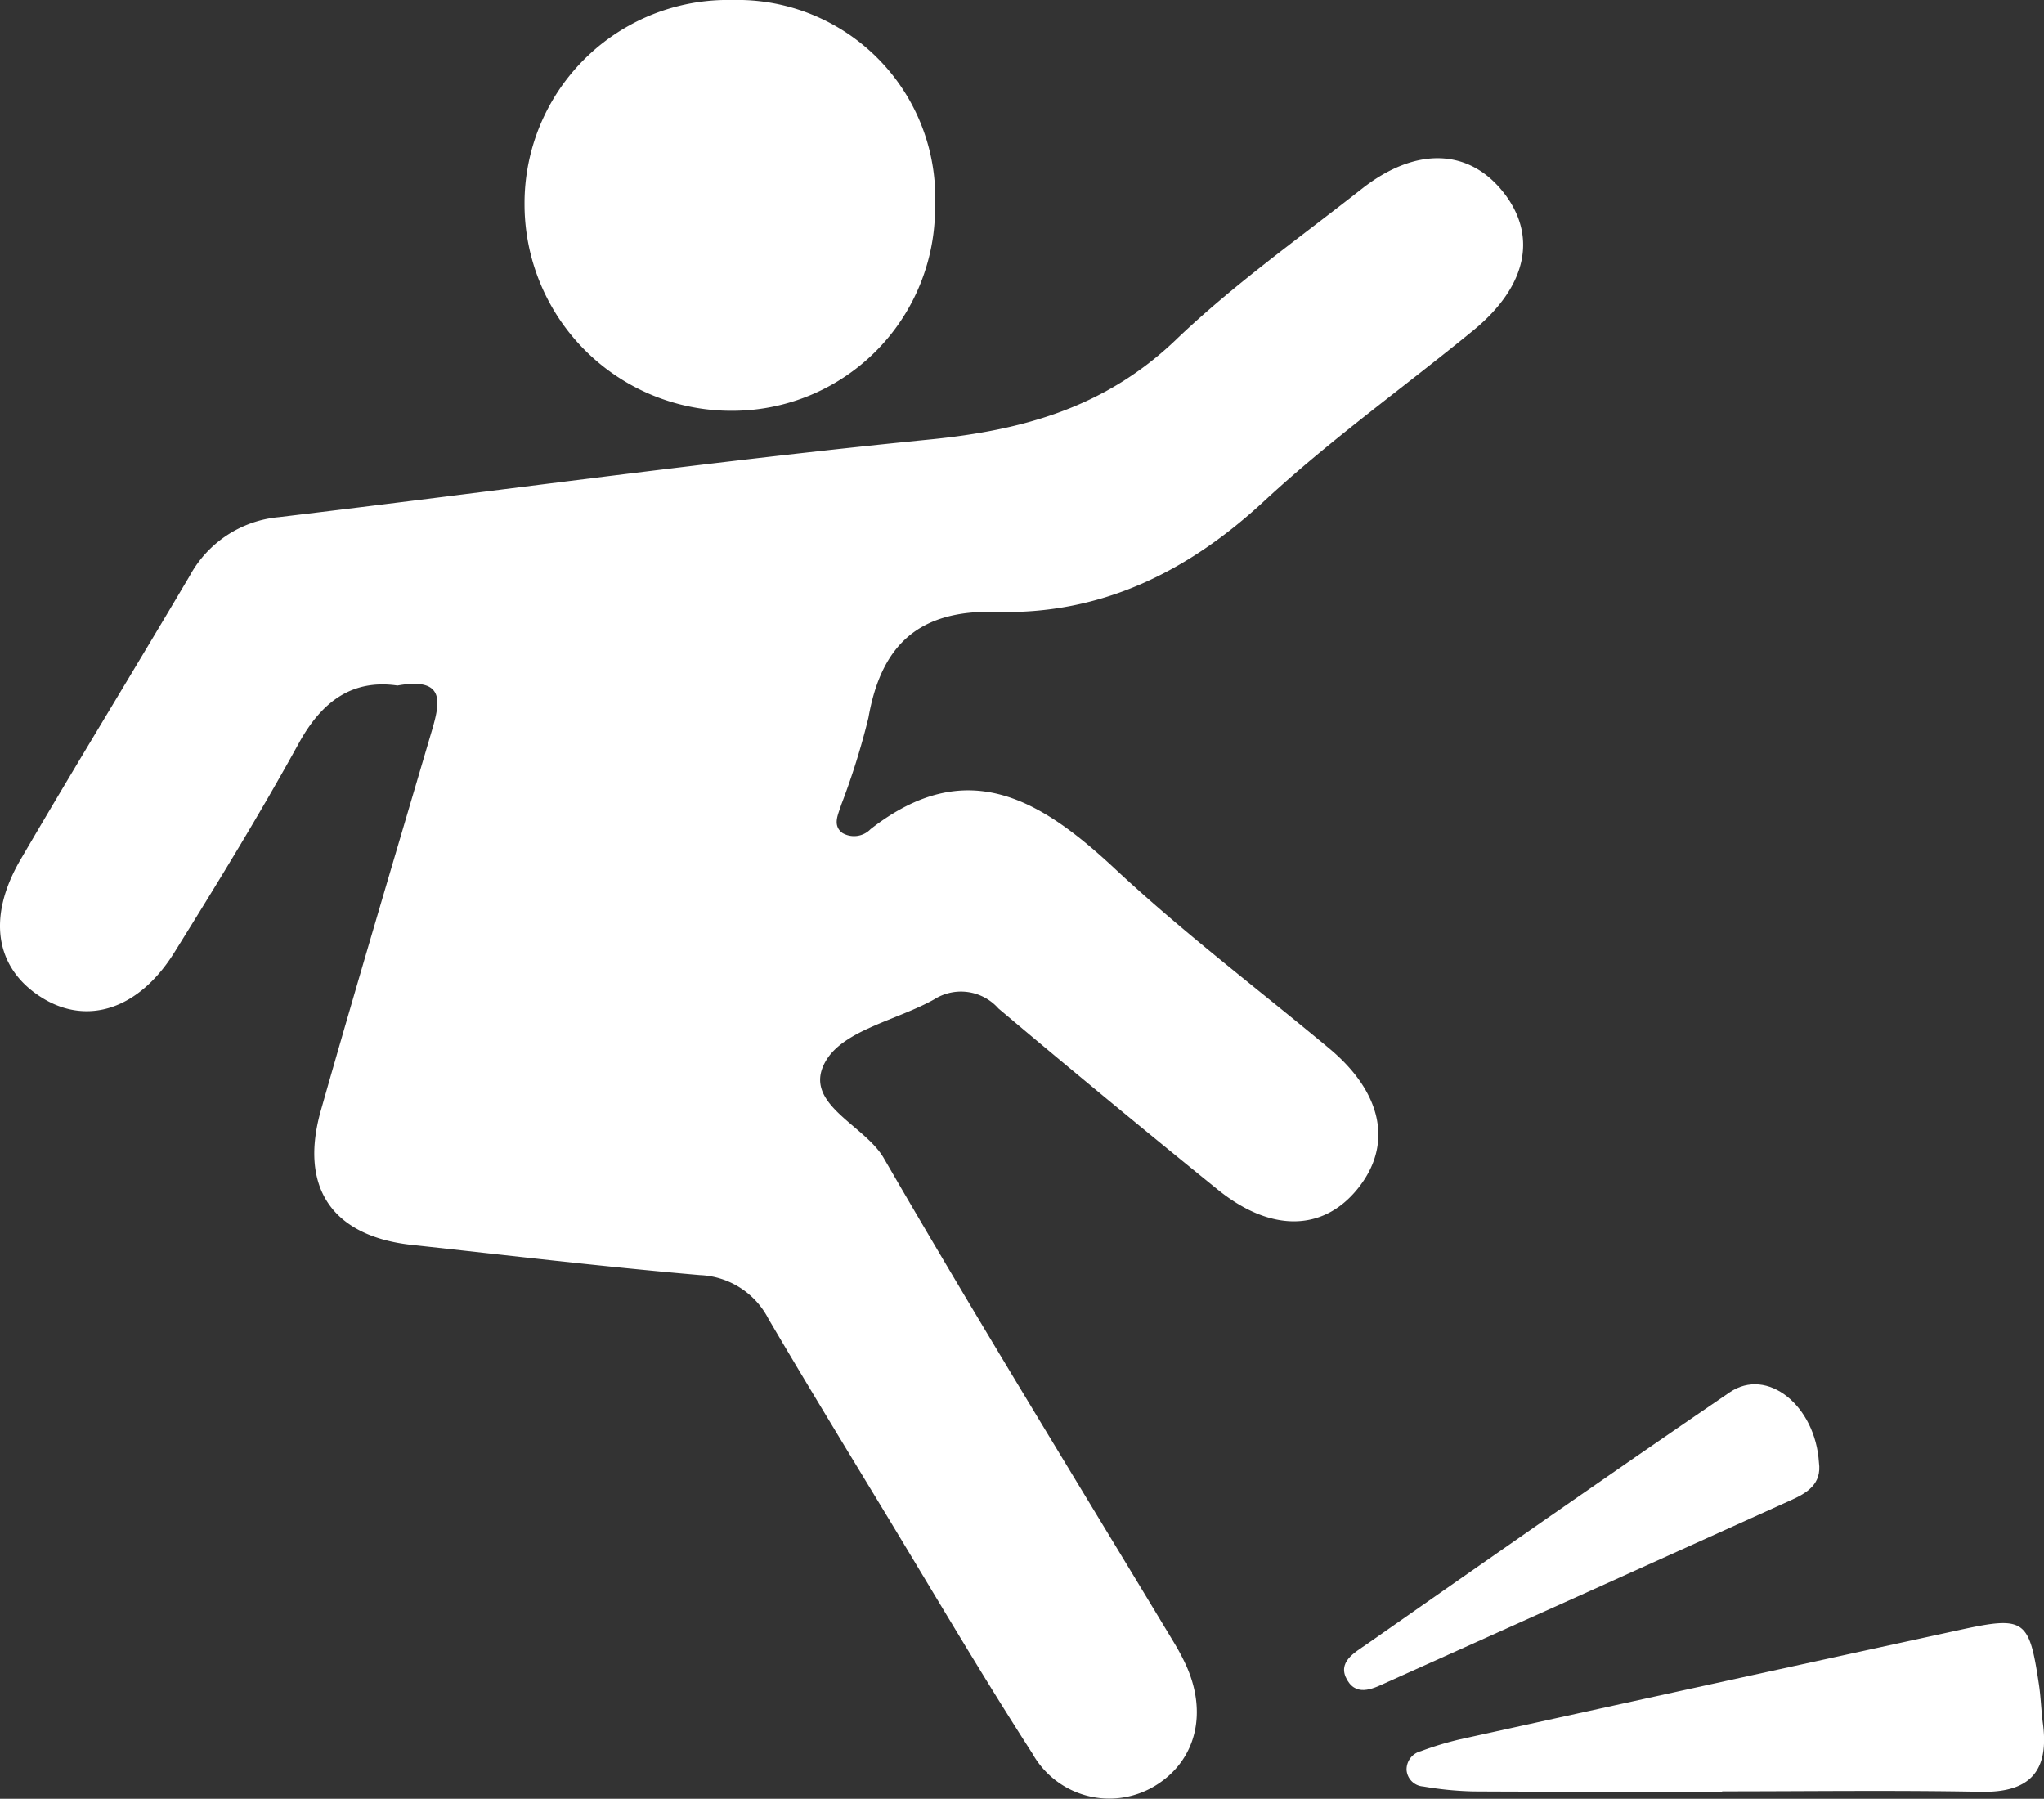 <svg id="Grupo_1403" data-name="Grupo 1403" xmlns="http://www.w3.org/2000/svg" width="98.457" height="86.631" viewBox="0 0 98.457 86.631">
  <rect x="0" y="0" width="98.457" height="86.631" fill="#333333" stroke="none"/>
  <g id="Grupo_965" data-name="Grupo 965">
    <path id="Trazado_154" data-name="Trazado 154" d="M142.336,580.272c-2.133-.308-3.614.718-4.739,2.759-1.885,3.429-3.938,6.774-6.008,10.1-1.707,2.74-4.192,3.534-6.37,2.181-2.235-1.389-2.68-3.837-1.043-6.646,2.673-4.58,5.451-9.1,8.15-13.668a5.442,5.442,0,0,1,4.3-2.835c10.448-1.249,20.871-2.7,31.338-3.738,4.548-.449,8.49-1.564,11.882-4.816,2.759-2.641,5.915-4.876,8.929-7.247,2.552-2.012,5.073-1.964,6.745.047,1.758,2.114,1.278,4.6-1.367,6.765-3.347,2.739-6.885,5.266-10.051,8.2-3.71,3.442-7.9,5.5-12.943,5.353-3.706-.105-5.521,1.592-6.135,5.094a34.8,34.8,0,0,1-1.313,4.2c-.137.448-.439.982.06,1.354a1.109,1.109,0,0,0,1.357-.188c4.631-3.611,8.178-1.439,11.773,1.914,3.274,3.058,6.866,5.775,10.315,8.646,2.584,2.152,3.083,4.672,1.354,6.784-1.662,2.034-4.167,2.082-6.716.022q-5.326-4.309-10.569-8.728a2.409,2.409,0,0,0-3.086-.442c-1.774,1-4.351,1.472-5.226,2.966-1.2,2.053,1.844,3.051,2.788,4.682,4.536,7.839,9.291,15.553,13.967,23.312a10.941,10.941,0,0,1,.578,1.077c1.071,2.323.506,4.609-1.427,5.814a4.248,4.248,0,0,1-5.96-1.529c-2.518-3.91-4.87-7.924-7.282-11.9-1.821-3-3.649-6-5.426-9.024a3.892,3.892,0,0,0-3.309-2.114c-4.628-.4-9.246-.951-13.868-1.453-3.821-.413-5.445-2.746-4.386-6.478,1.739-6.122,3.56-12.222,5.356-18.325C144.4,581.051,144.637,579.862,142.336,580.272Z" transform="translate(-123.192 -547.257)" fill="#fff"/>
    <path id="Trazado_155" data-name="Trazado 155" d="M141.153,552.478a9.533,9.533,0,0,1,9.765,9.99,9.766,9.766,0,0,1-9.8,9.794,9.95,9.95,0,0,1-9.974-9.946A9.792,9.792,0,0,1,141.153,552.478Z" transform="translate(-105.878 -552.478)" fill="#fff"/>
    <path id="Trazado_156" data-name="Trazado 156" d="M159.709,585.184c-4,0-7.988.013-11.98-.009a16.3,16.3,0,0,1-2.422-.239.86.86,0,0,1-.8-.8.909.909,0,0,1,.69-.9,15.489,15.489,0,0,1,1.866-.566q12.053-2.655,24.116-5.28c3.1-.674,3.318-.5,3.782,2.587.1.642.114,1.3.2,1.942.3,2.276-.623,3.319-2.985,3.274-4.154-.079-8.312-.022-12.467-.022Z" transform="translate(-76.755 -498.897)" fill="#fff"/>
    <path id="Trazado_157" data-name="Trazado 157" d="M166.434,577.22c.143,1.036-.575,1.462-1.335,1.806q-9.7,4.391-19.409,8.748c-.642.286-1.475.769-1.974-.071-.512-.868.353-1.329.922-1.725,5.817-4.066,11.631-8.137,17.492-12.136C163.942,572.6,166.263,574.477,166.434,577.22Z" transform="translate(-78.818 -506.782)" fill="#fff"/>
  </g>
</svg>
